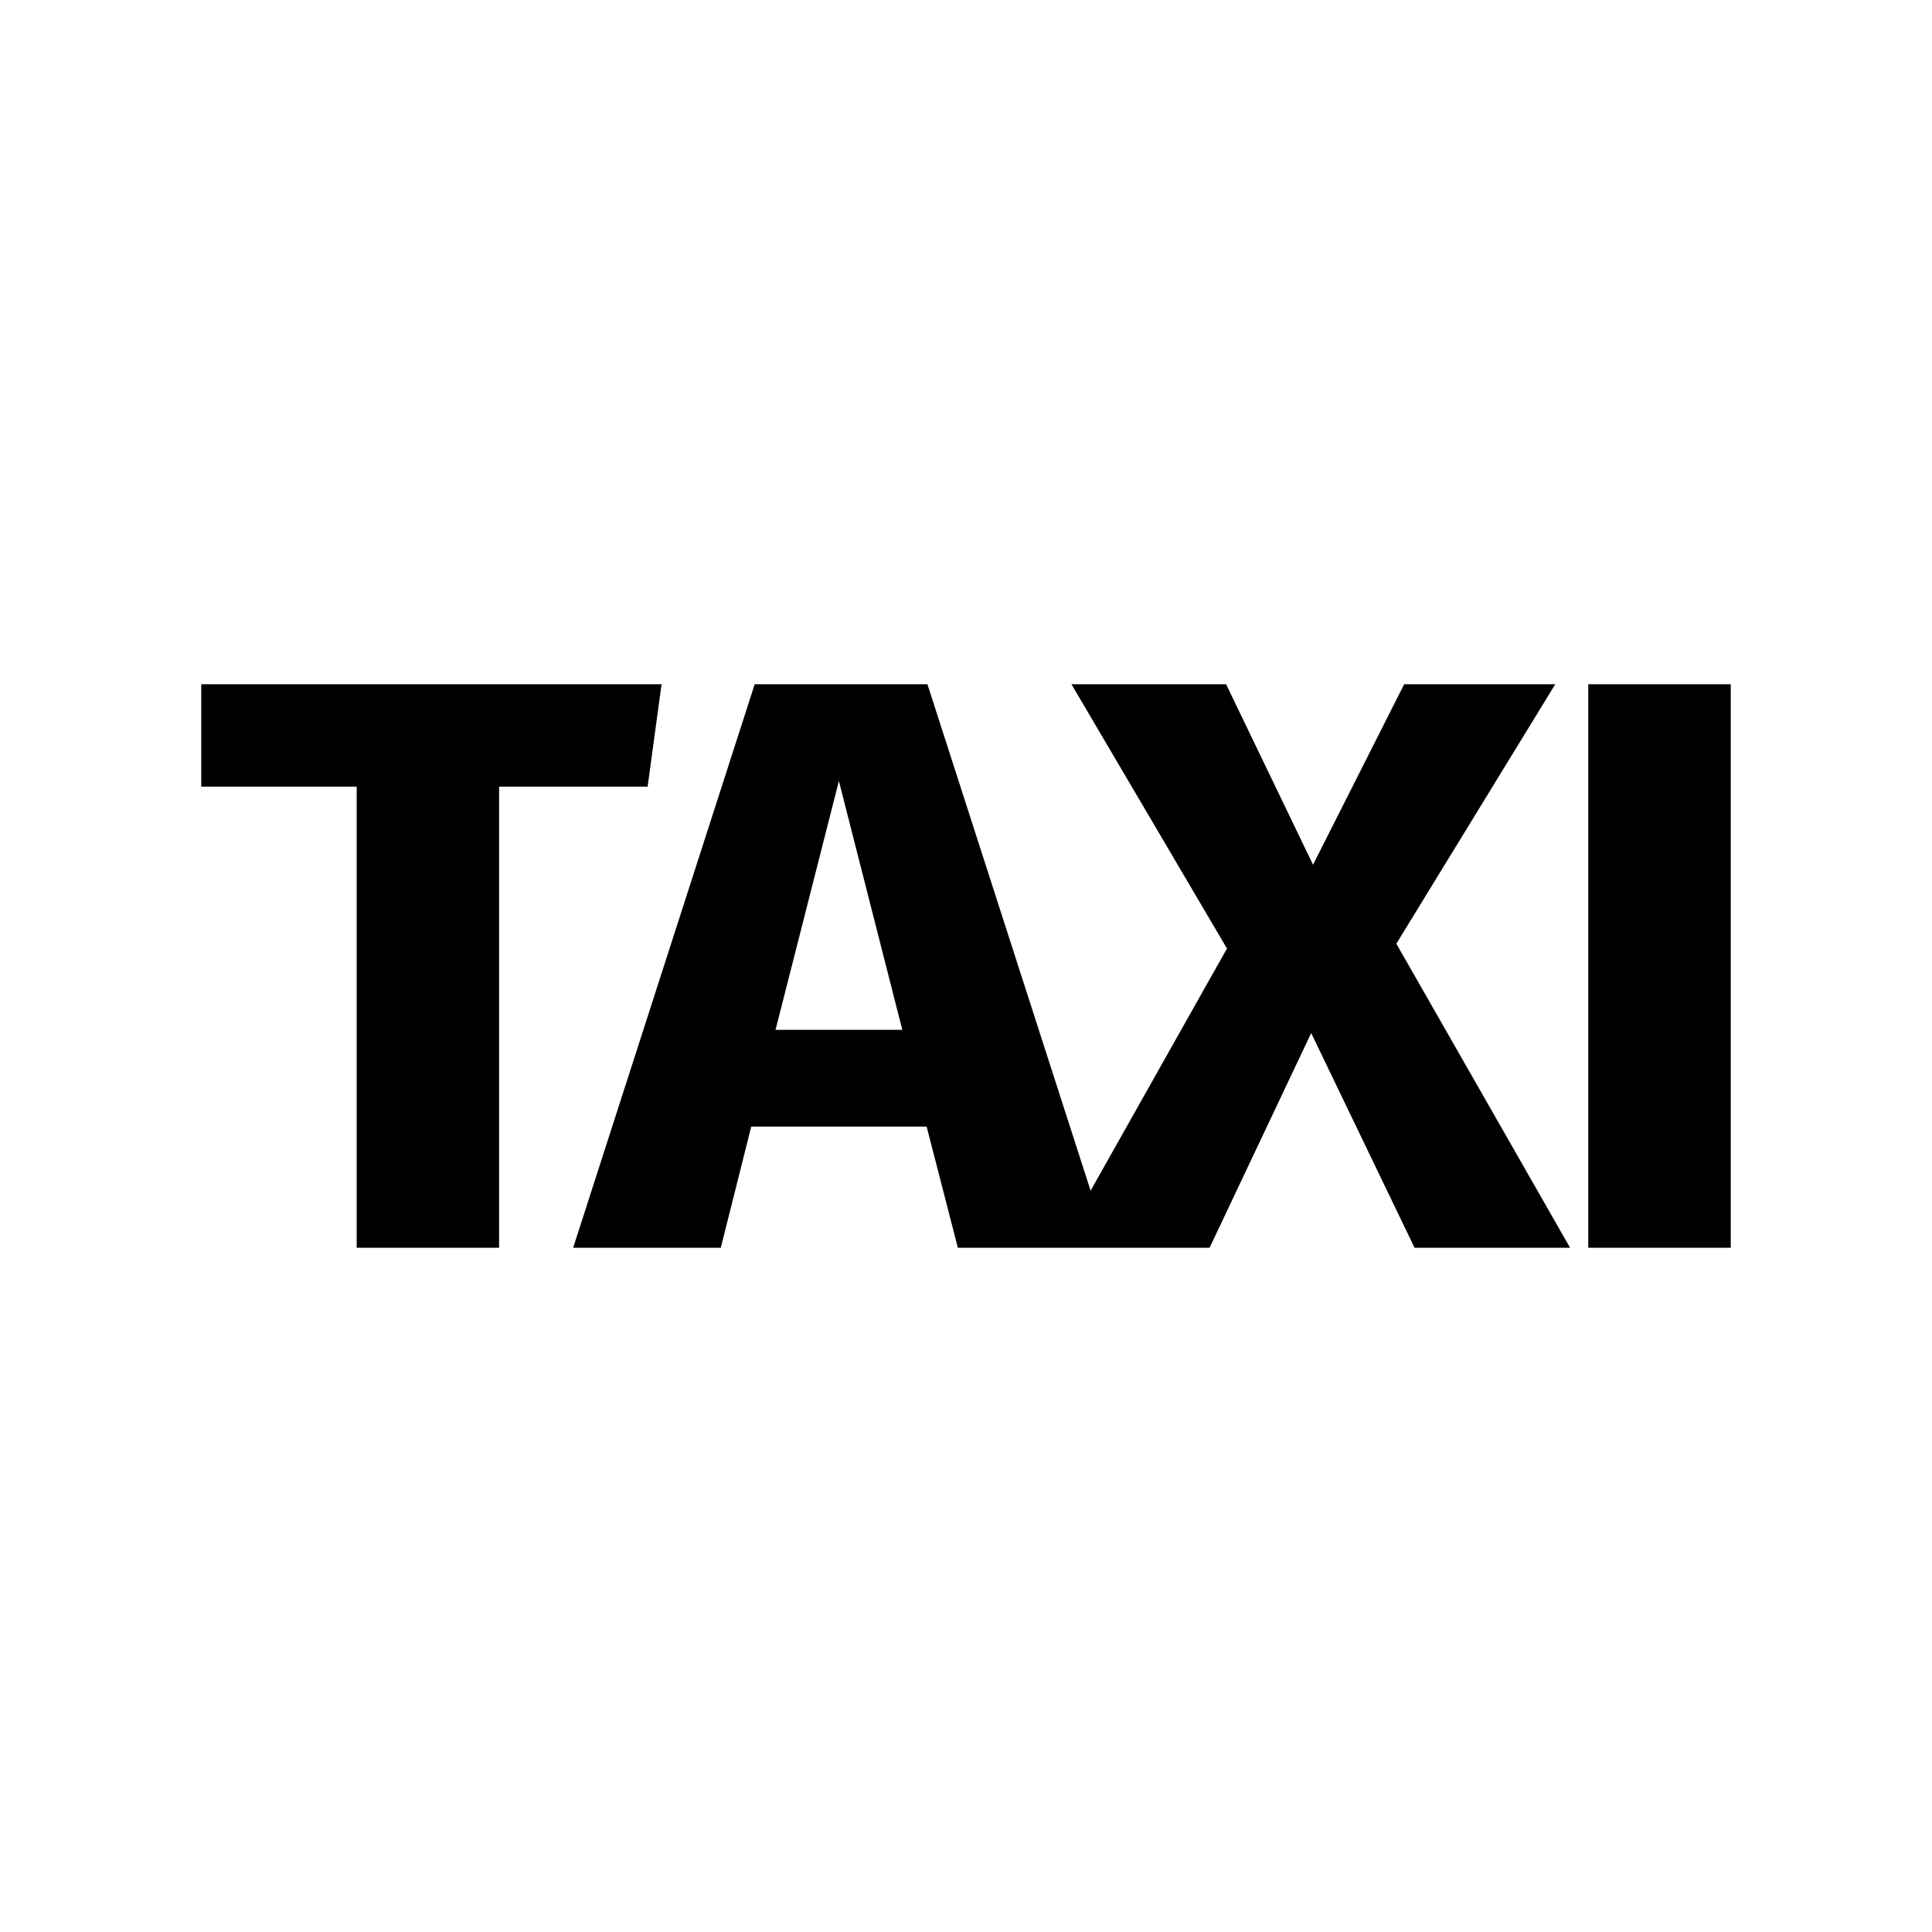 <svg width="24" height="24" viewBox="0 0 24 24" fill="none" xmlns="http://www.w3.org/2000/svg">
<path d="M8.045 9.772H6.2V15.5H4.431V9.772H2.5V8.5H8.218L8.045 9.772Z" fill="black"/>
<path fill-rule="evenodd" clip-rule="evenodd" d="M13.548 14.791L15.242 11.783L13.31 8.5H15.231L16.311 10.742L17.443 8.5H19.32L17.346 11.723L19.504 15.5H17.572L16.288 12.833L15.026 15.5H11.899L11.511 13.995H9.332L8.954 15.5H7.12L9.375 8.5H11.521L13.548 14.791ZM9.634 12.793H11.209L10.421 9.702L9.634 12.793Z" fill="black"/>
<path d="M21.5 15.5H19.73V8.5H21.5V15.5Z" fill="black"/>
</svg>
